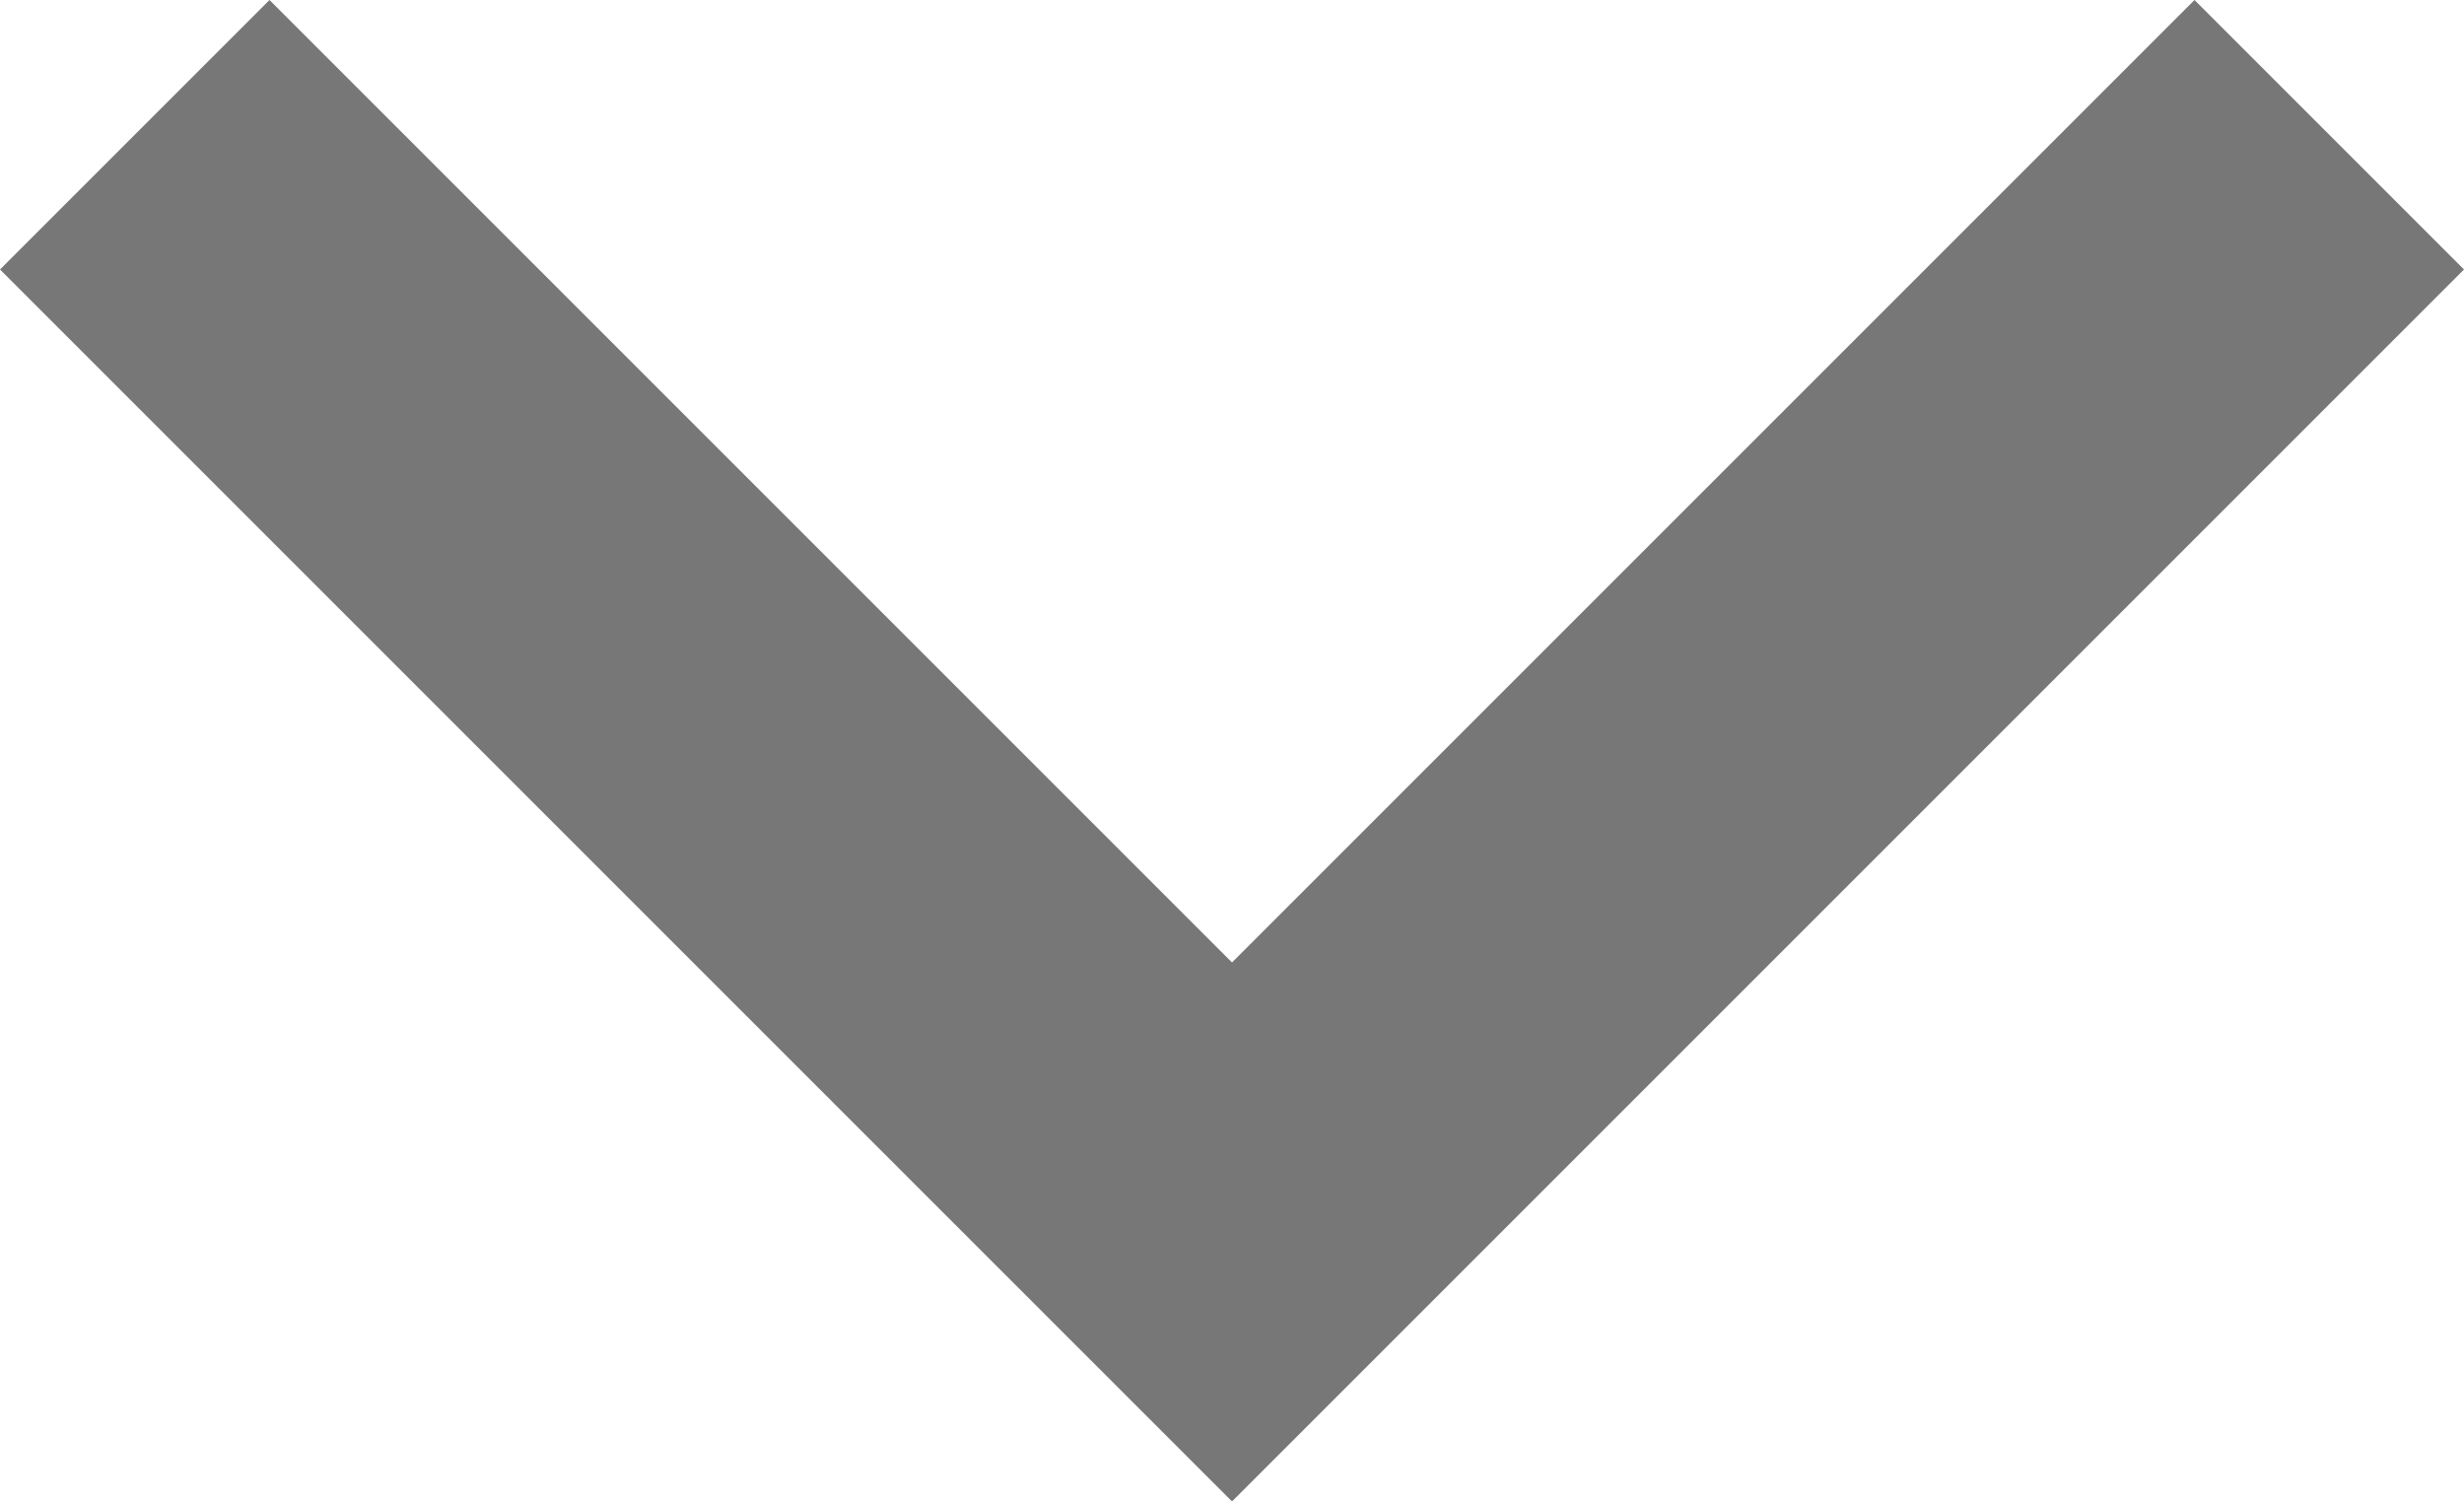 <?xml version="1.0" encoding="UTF-8" standalone="no"?>
<svg
   xmlns="http://www.w3.org/2000/svg"
   viewBox="0 0 64 39"
   version="1.1">
  <path
     fill="#777"
     d="M7,0 l-7,7 32,32 32,-32 -7,-7 -25,25 z" />
</svg>
